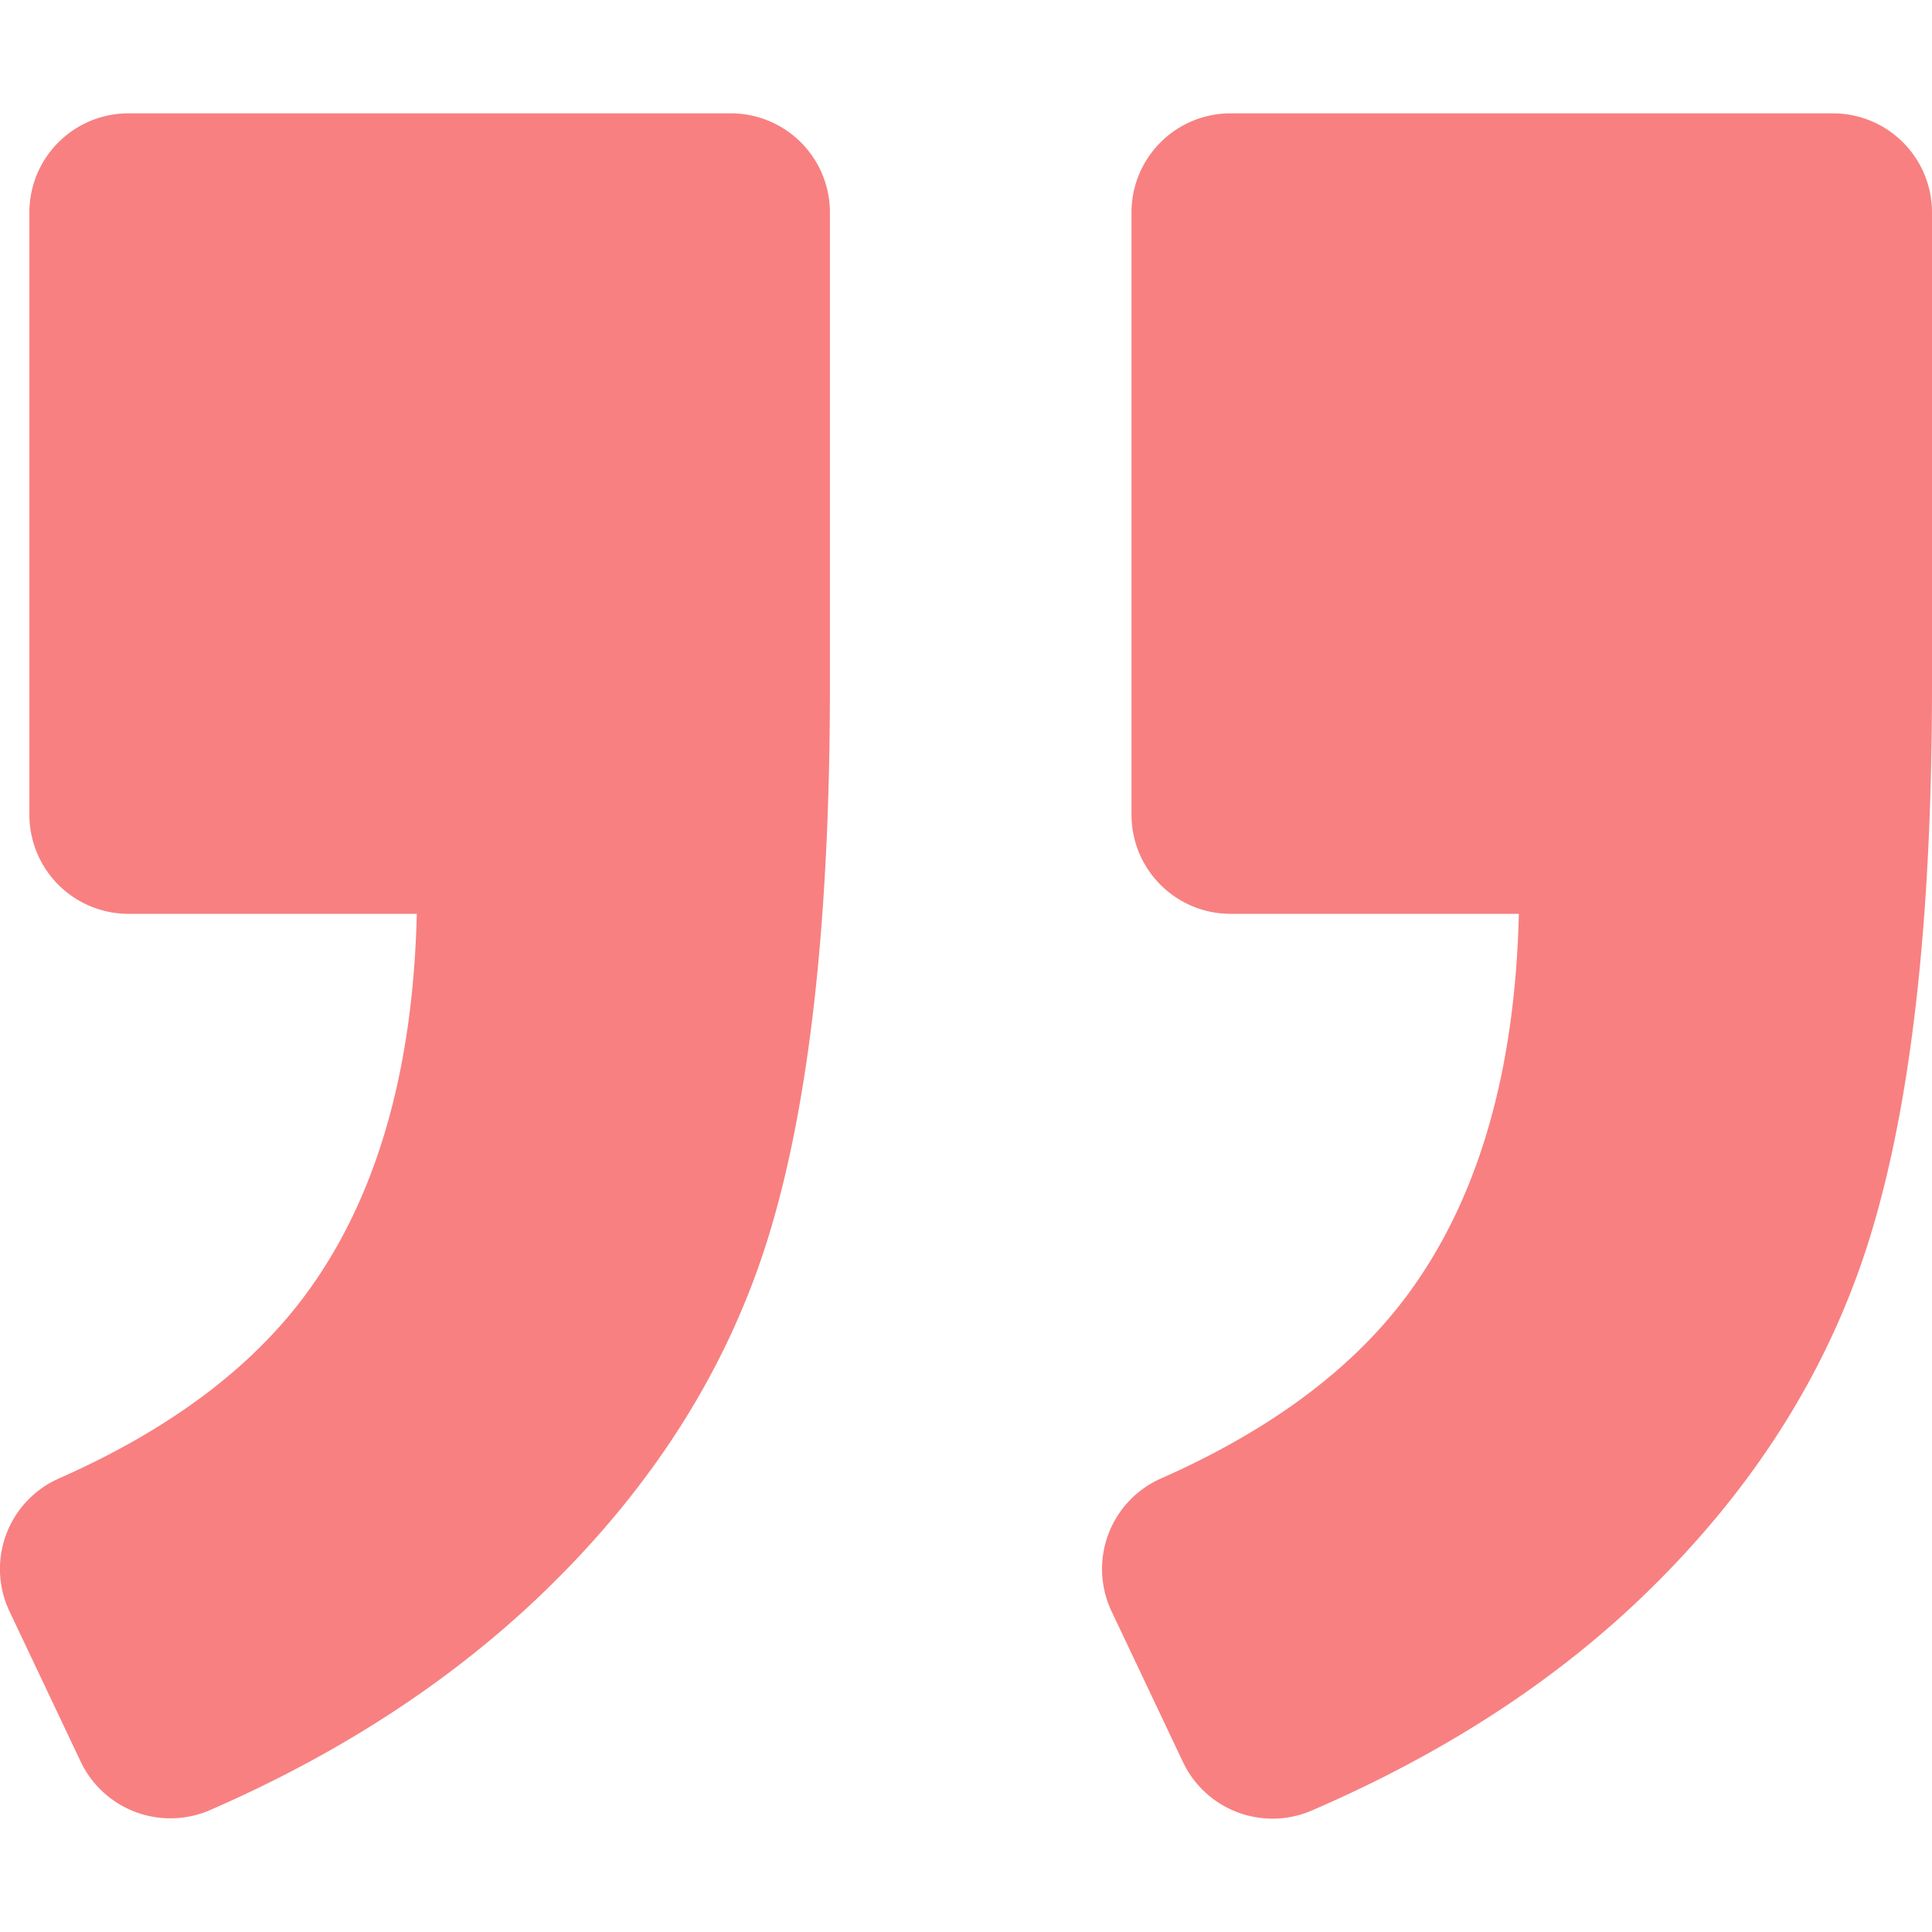 <svg width="44" height="44" fill="none" xmlns="http://www.w3.org/2000/svg"><g clip-path="url(#clip0)" fill="#F88081"><path d="M41.744 2.581H28.025a2.257 2.257 0 00-2.256 2.256v13.719a2.257 2.257 0 002.256 2.256h6.566c-.086 3.592-.92 6.467-2.5 8.628-1.245 1.706-3.132 3.119-5.654 4.233a2.253 2.253 0 00-1.12 3.028l1.625 3.43a2.256 2.256 0 002.938 1.1c2.987-1.29 5.51-2.923 7.568-4.909 2.509-2.423 4.228-5.158 5.158-8.208.93-3.05 1.394-7.212 1.394-12.491V4.837a2.257 2.257 0 00-2.256-2.256zM4.785 41.223c2.951-1.286 5.46-2.92 7.532-4.9 2.531-2.424 4.26-5.15 5.19-8.178.929-3.028 1.394-7.202 1.394-12.522V4.837a2.257 2.257 0 00-2.257-2.256H2.926A2.257 2.257 0 00.669 4.837v13.719a2.257 2.257 0 002.257 2.256h6.566c-.086 3.592-.92 6.467-2.5 8.628-1.246 1.706-3.132 3.119-5.655 4.233a2.253 2.253 0 00-1.119 3.028l1.62 3.42a2.263 2.263 0 002.947 1.102z"/></g><defs><clipPath id="clip0"><path fill="#fff" d="M0 0h44v44H0z"/></clipPath></defs></svg>